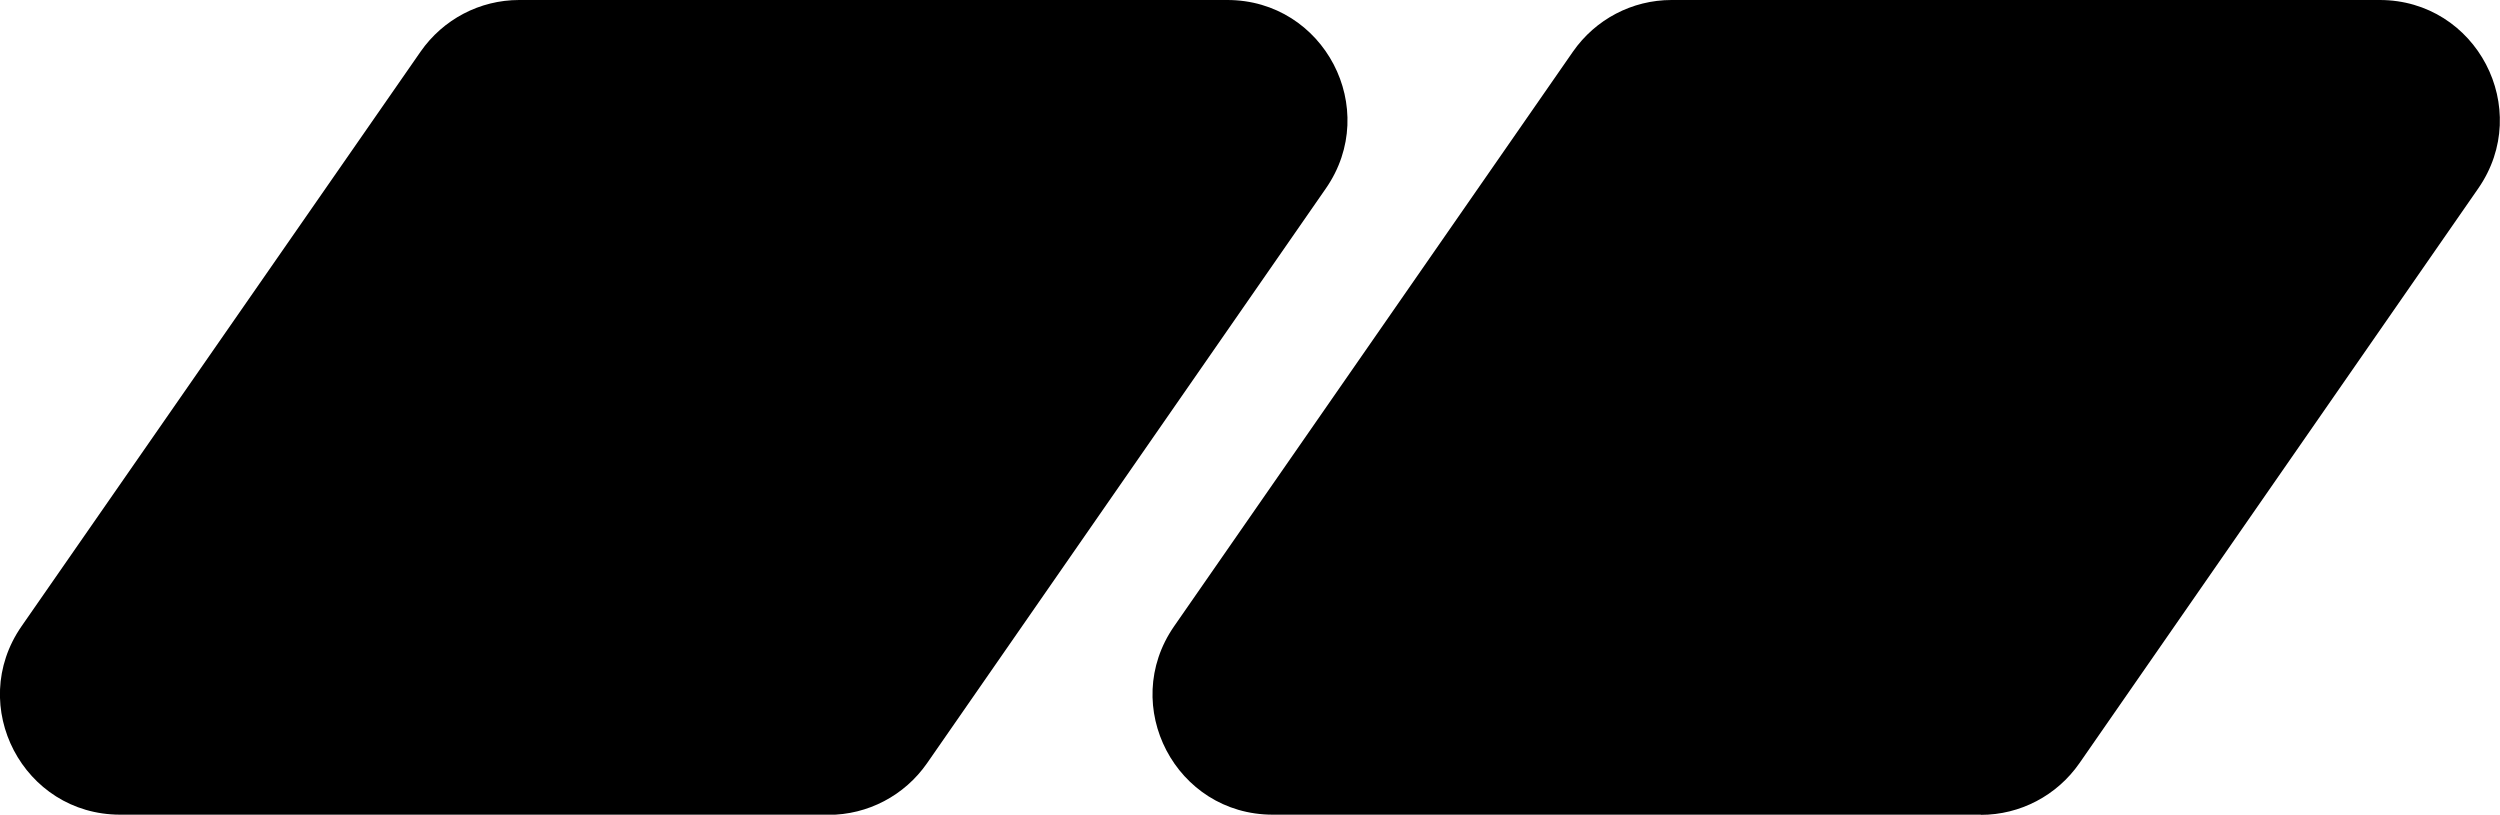 <?xml version="1.0" encoding="UTF-8"?>
<svg id="Layer_2" data-name="Layer 2" xmlns="http://www.w3.org/2000/svg" viewBox="0 0 132.14 43.06">
  <defs>
    <style>
      .cls-1 {
        fill: #000;
        stroke-width: 0px;
      }
    </style>
  </defs>
  <g id="Layer_1-2" data-name="Layer 1">
    <g>
      <path class="cls-1" d="M43.79,43.06H6.35c-5.12,0-8.13-5.75-5.21-9.96L22.23,2.73c1.19-1.71,3.13-2.73,5.21-2.73h37.43c5.12,0,8.13,5.75,5.21,9.96l-21.08,30.38c-1.19,1.71-3.13,2.73-5.21,2.73Z"/>
      <path class="cls-1" d="M104.7,43.06h-37.43c-5.12,0-8.13-5.75-5.21-9.96L83.14,2.73c1.19-1.71,3.13-2.73,5.21-2.73h37.43c5.12,0,8.13,5.75,5.21,9.96l-21.08,30.38c-1.19,1.71-3.13,2.73-5.21,2.73Z"/>
    </g>
  </g>
</svg>